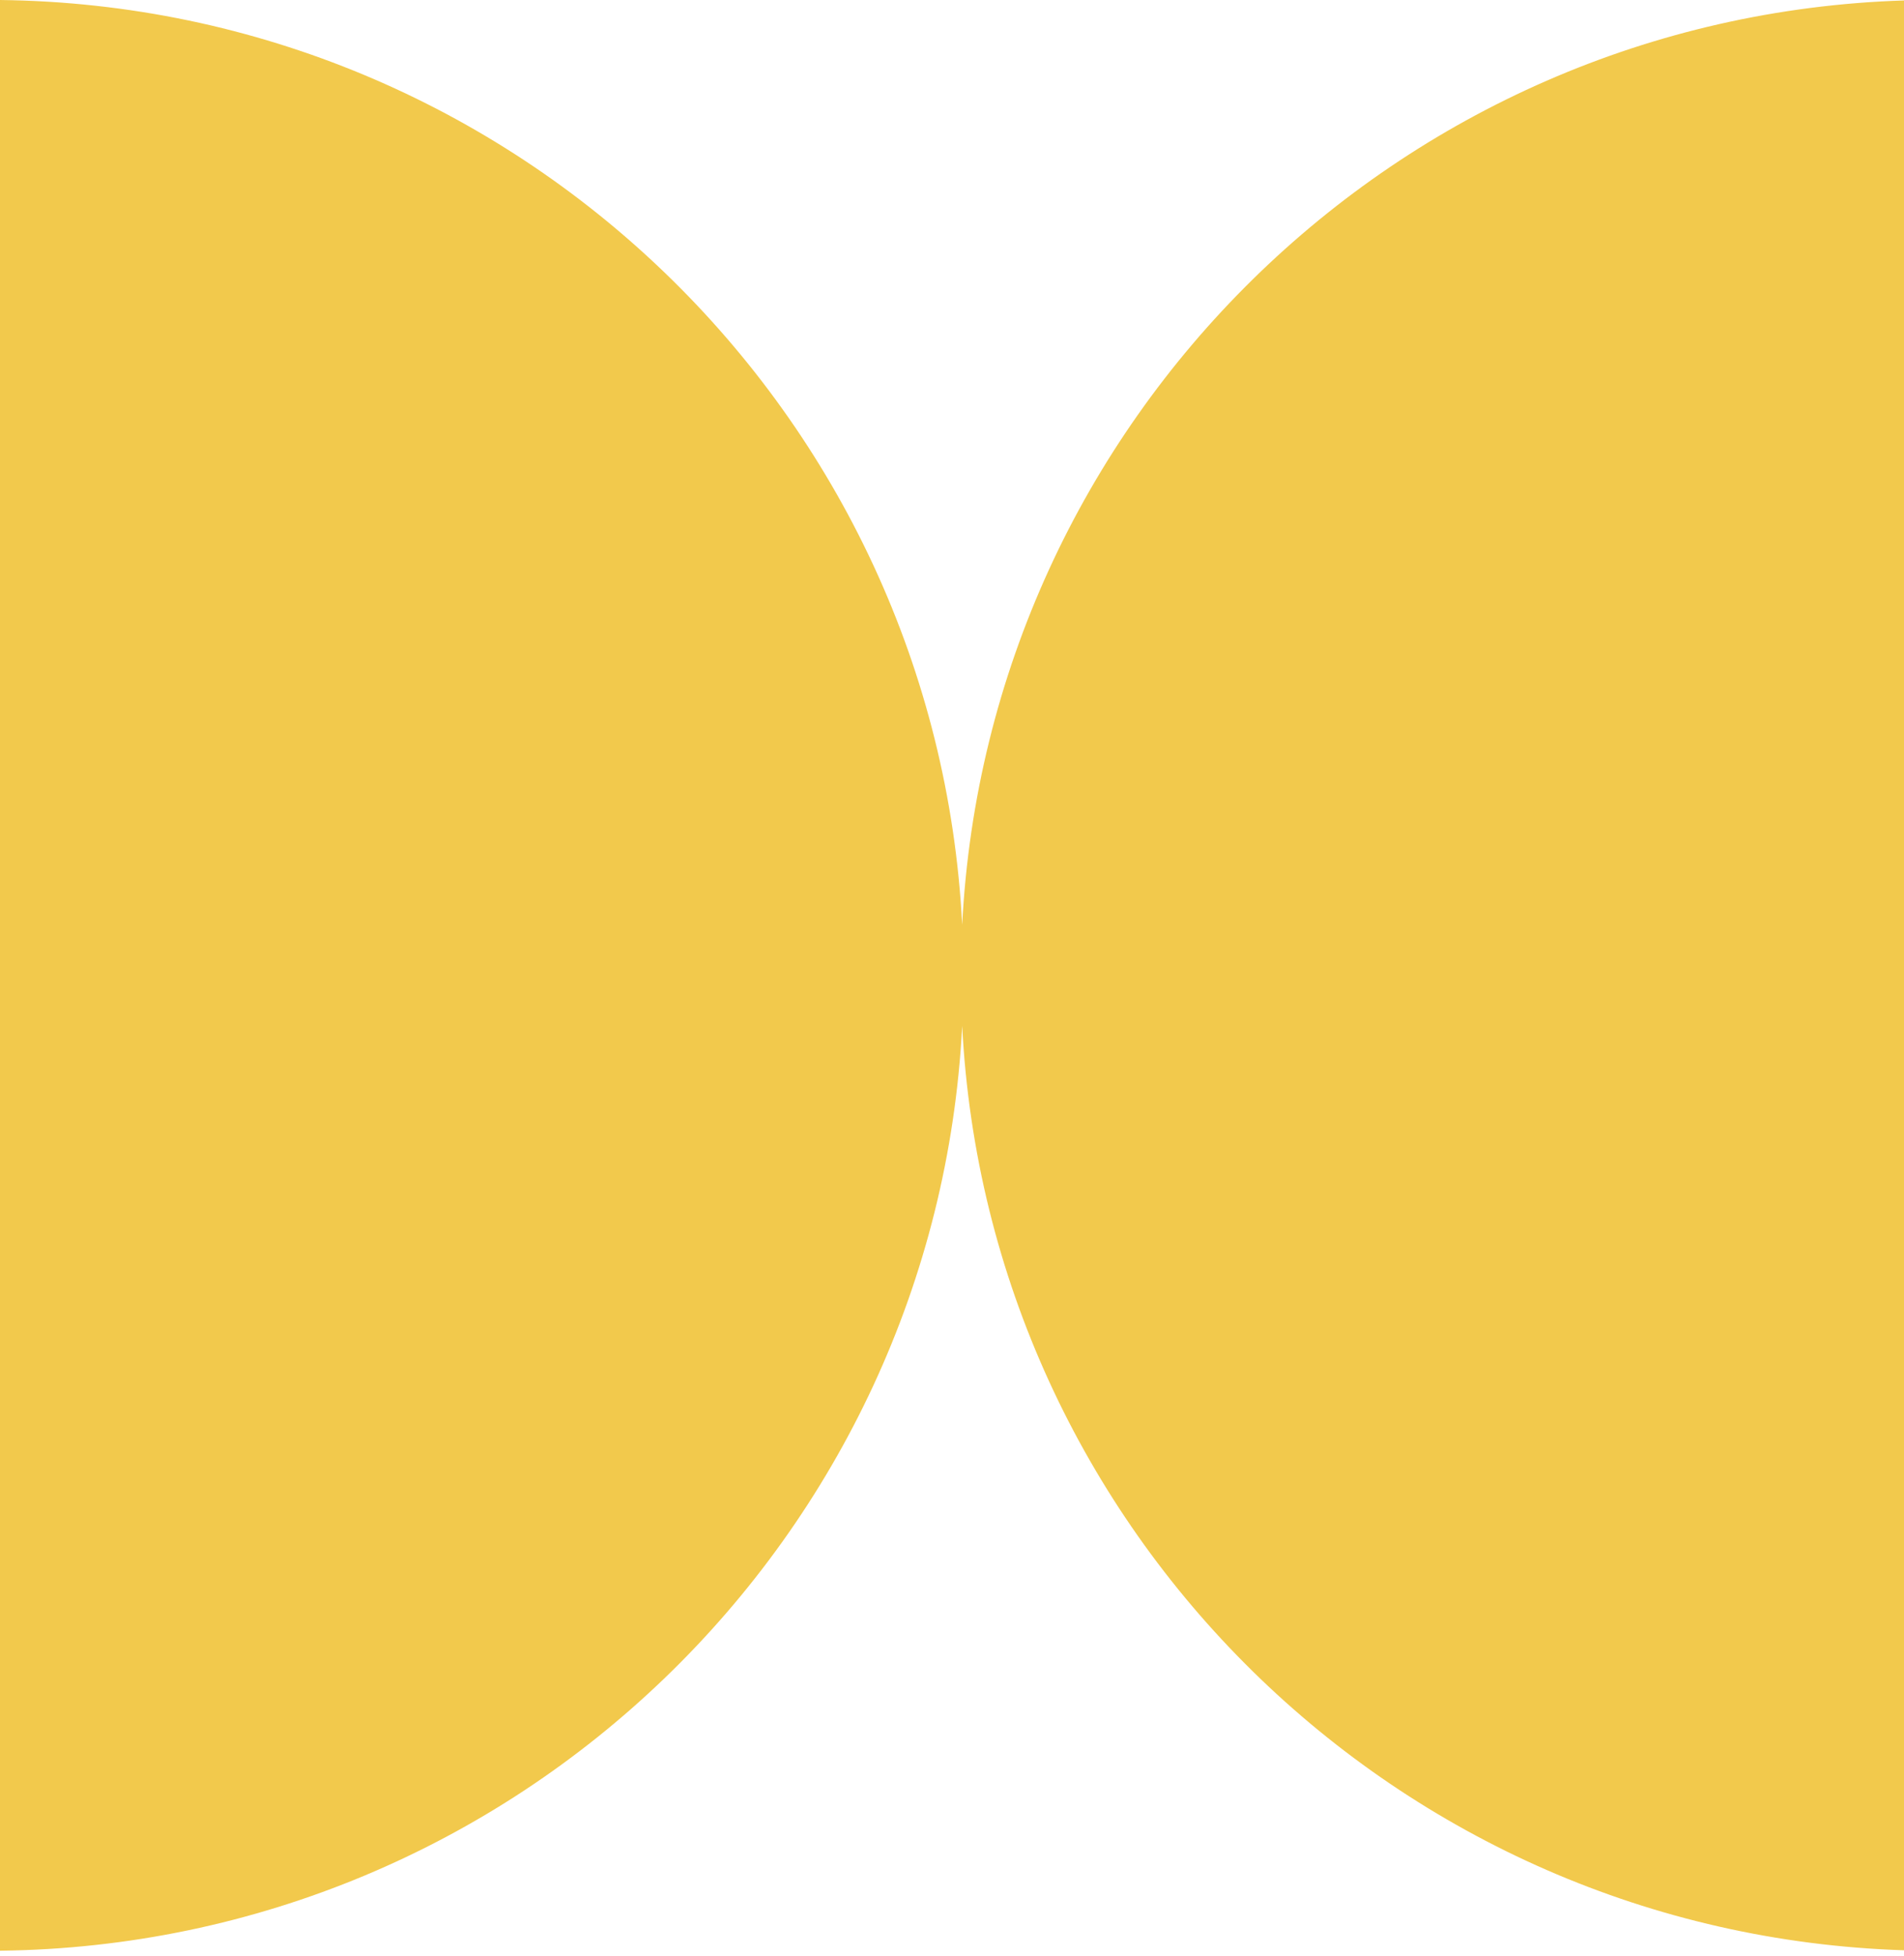 <svg width="187" height="192" fill="none" xmlns="http://www.w3.org/2000/svg"><path fill-rule="evenodd" clip-rule="evenodd" d="M94.5 100.713c-2.565 50.203-43.797 90.196-94.5 90.78V0c50.703.585 91.935 40.577 94.5 90.78C97.031 41.239 137.217 1.64 187 .044V191.45c-49.783-1.597-89.969-41.195-92.5-90.737Z" fill="#F2C94C"/></svg>